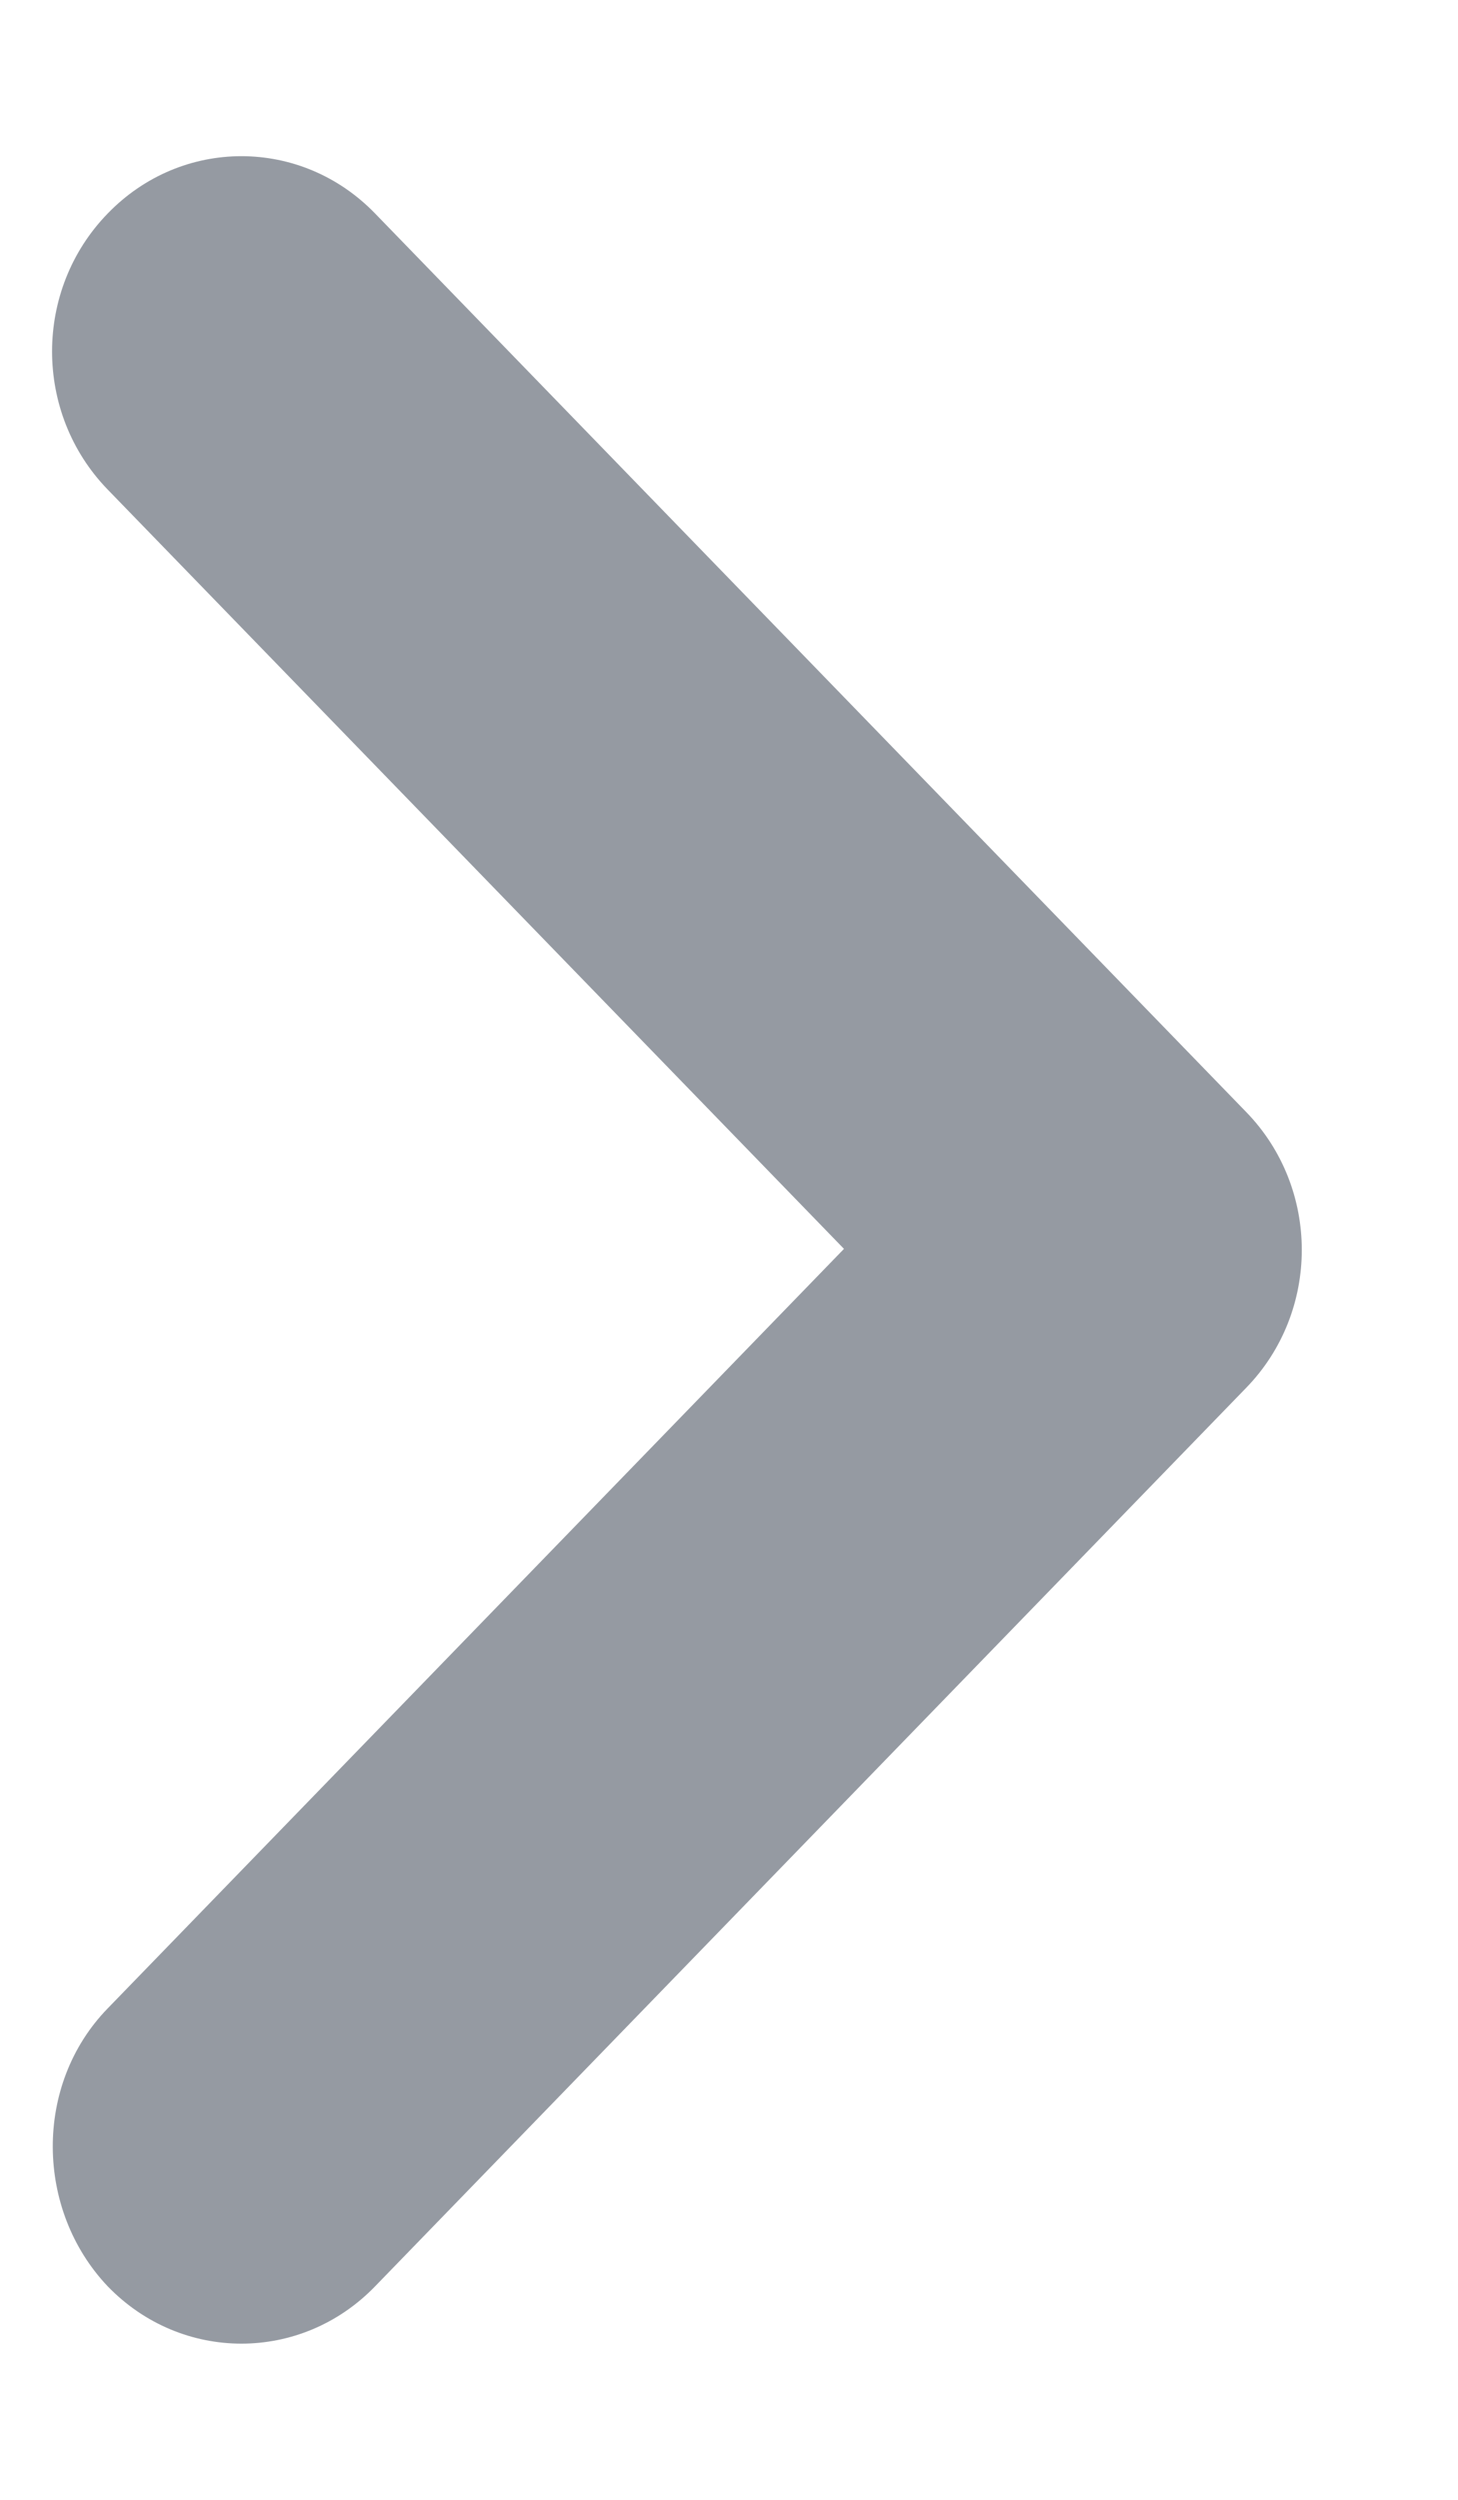 <?xml version="1.0" encoding="UTF-8"?>
<svg width="7px" height="12px" viewBox="0 0 7 12" version="1.1" xmlns="http://www.w3.org/2000/svg" xmlns:xlink="http://www.w3.org/1999/xlink">
    <title>Icons/Arrows/Right/Primary</title>
    <g id="Duel-Details" stroke="none" stroke-width="1" fill="none" fill-rule="evenodd">
        <g id="Gamer-Arena--Duel-Detail---Progress-Blank-360px" transform="translate(-10, -144)">
            <g id="Icons/Arrows/Right/Primary" transform="translate(1, 138)">
                <rect id="Rectangle" x="0" y="0" width="24" height="24"></rect>
                <path d="M15.891,9.267 L12.245,12.802 L8.6,9.267 C8.233,8.911 7.641,8.911 7.275,9.267 C6.908,9.622 6.908,10.196 7.275,10.551 L11.588,14.733 C11.954,15.089 12.546,15.089 12.912,14.733 L17.225,10.551 C17.592,10.196 17.592,9.622 17.225,9.267 C16.859,8.92 16.257,8.911 15.891,9.267 L15.891,9.267 Z" id="🔹-Icon-Color" fill="#959AA2" transform="translate(12.25, 12) scale(1, -1) rotate(-90) translate(-12.25, -12) "></path>
            </g>
        </g>
    </g>
</svg>